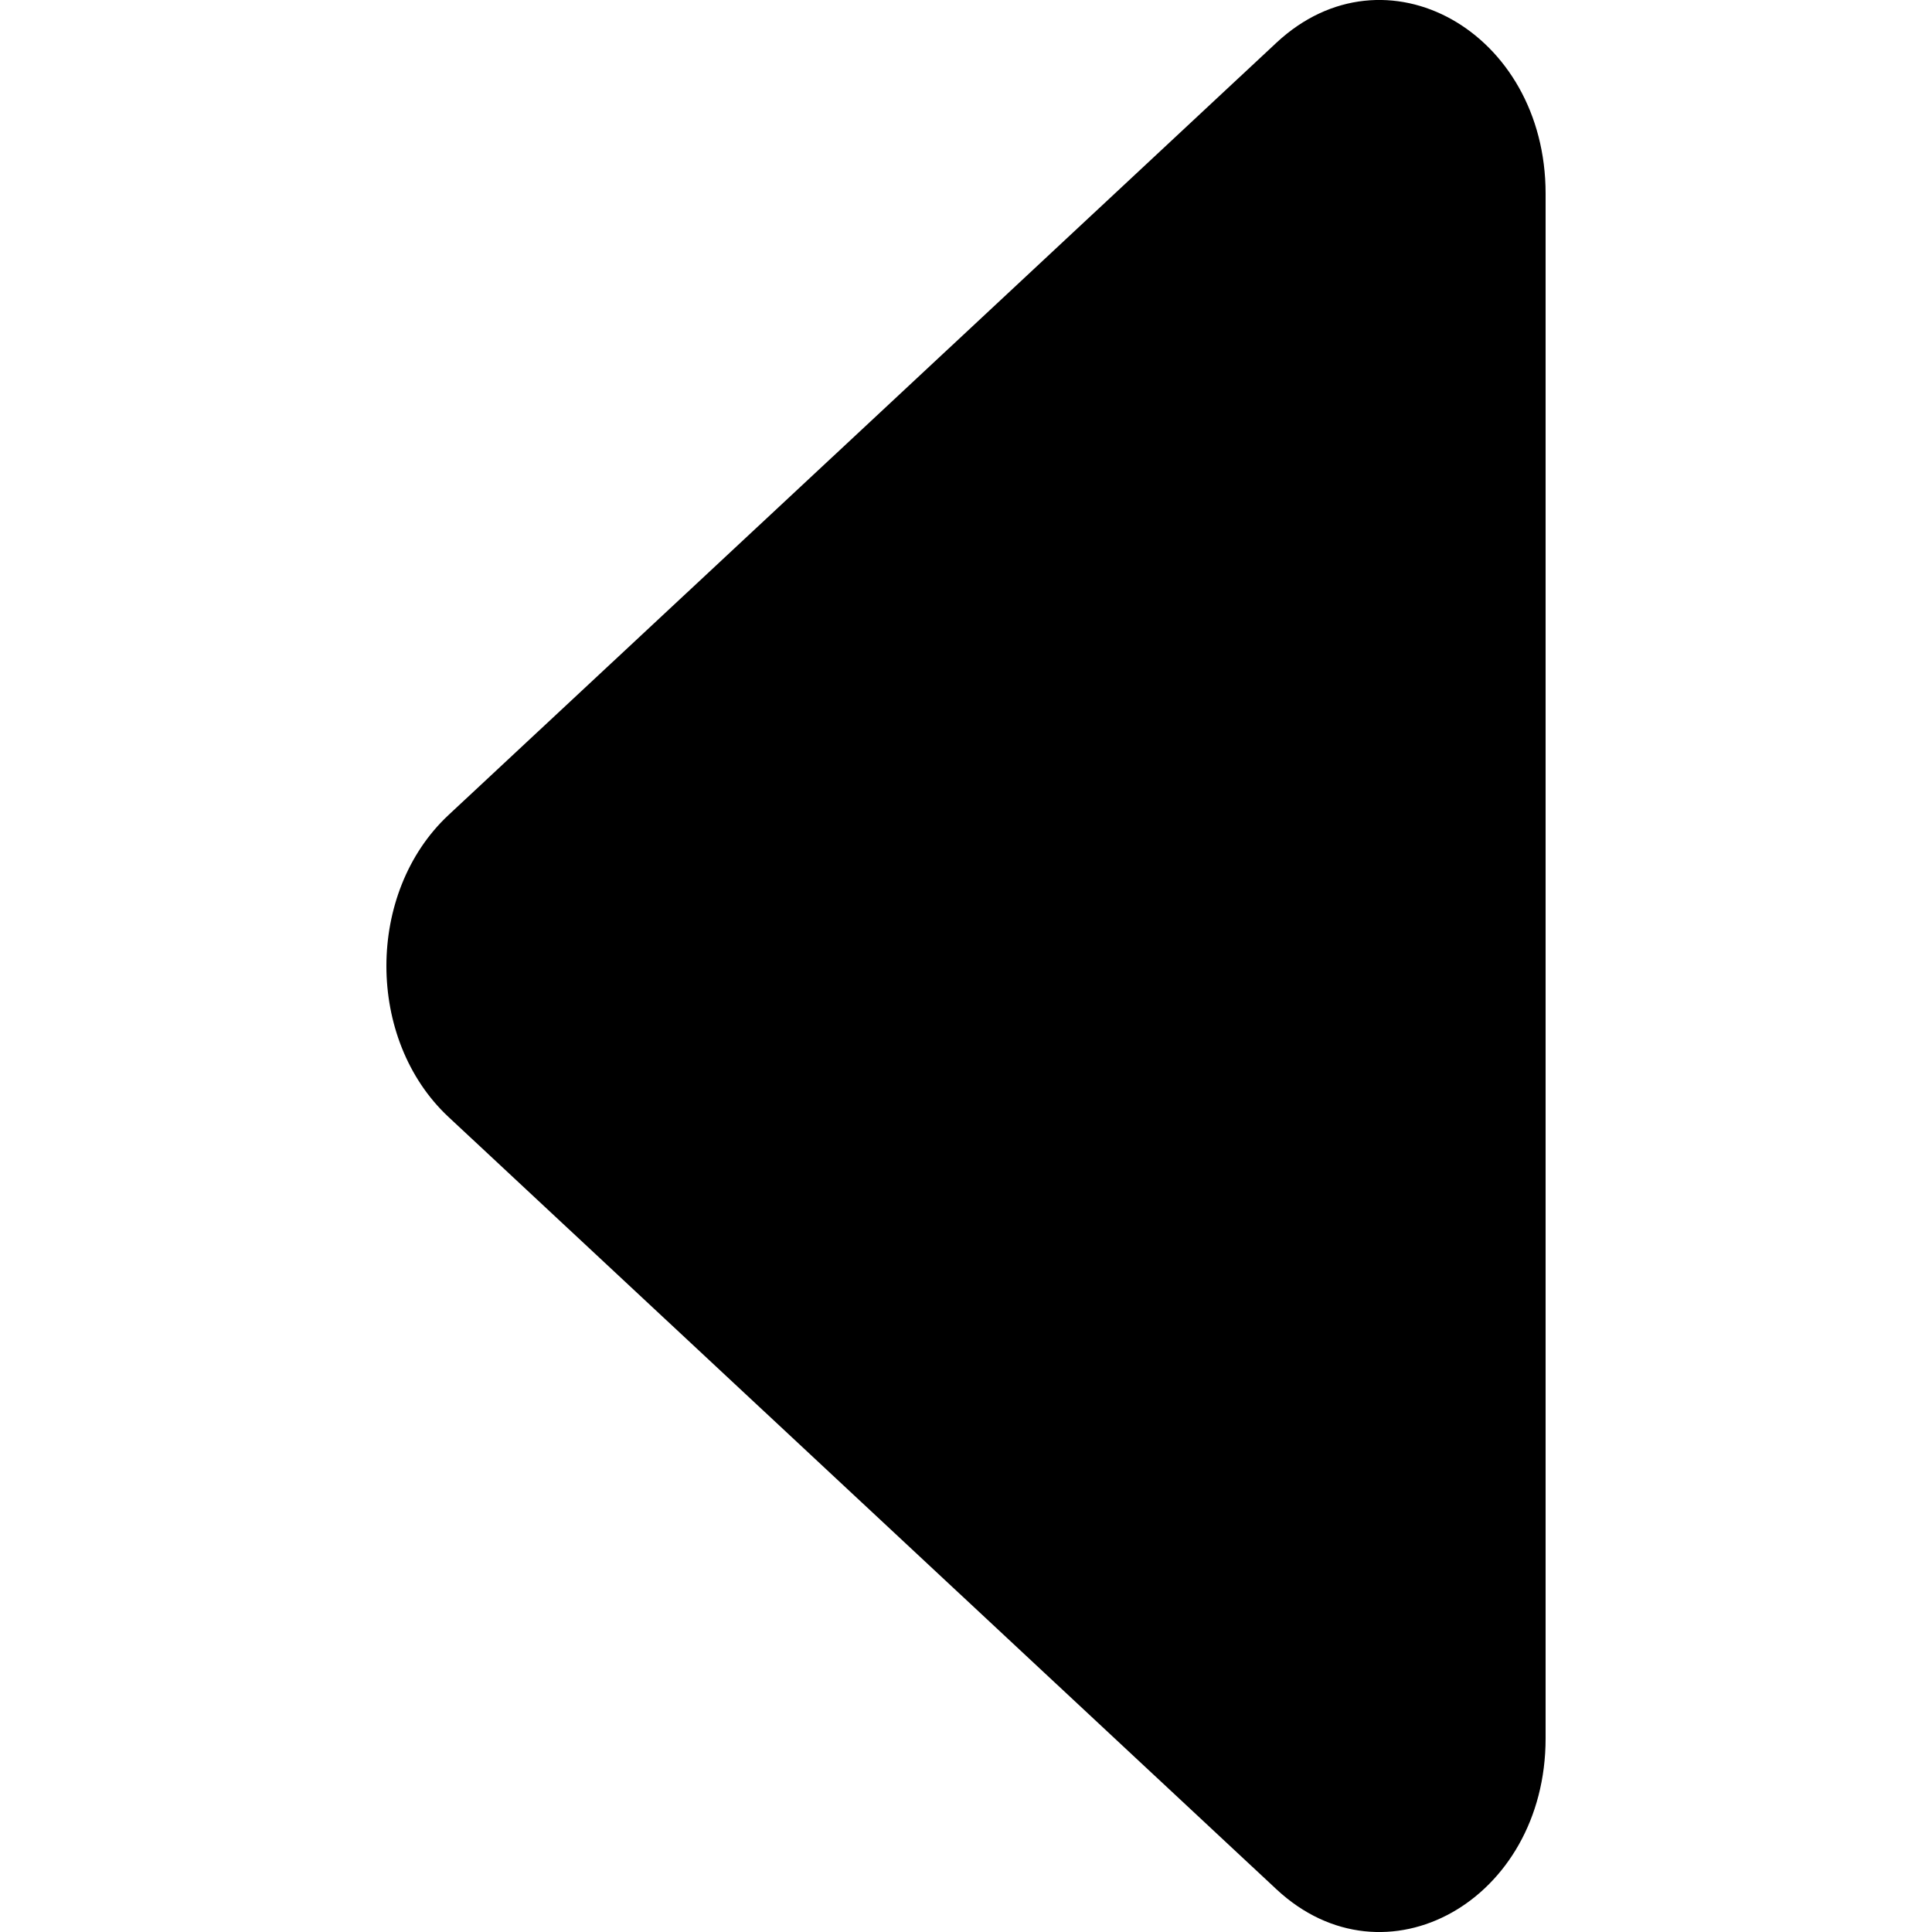 <svg width="10" height="10" viewBox="0 0 10 10" fill="none" xmlns="http://www.w3.org/2000/svg">
<path d="M8 1.002C8 0.163 7.169 -0.303 6.607 0.221C6.071 0.721 2.857 3.72 2.321 4.219C1.893 4.619 1.893 5.381 2.321 5.781L6.607 9.779C7.169 10.303 8 9.837 8 8.998V1.002Z" fill="currentColor"/>
</svg>
